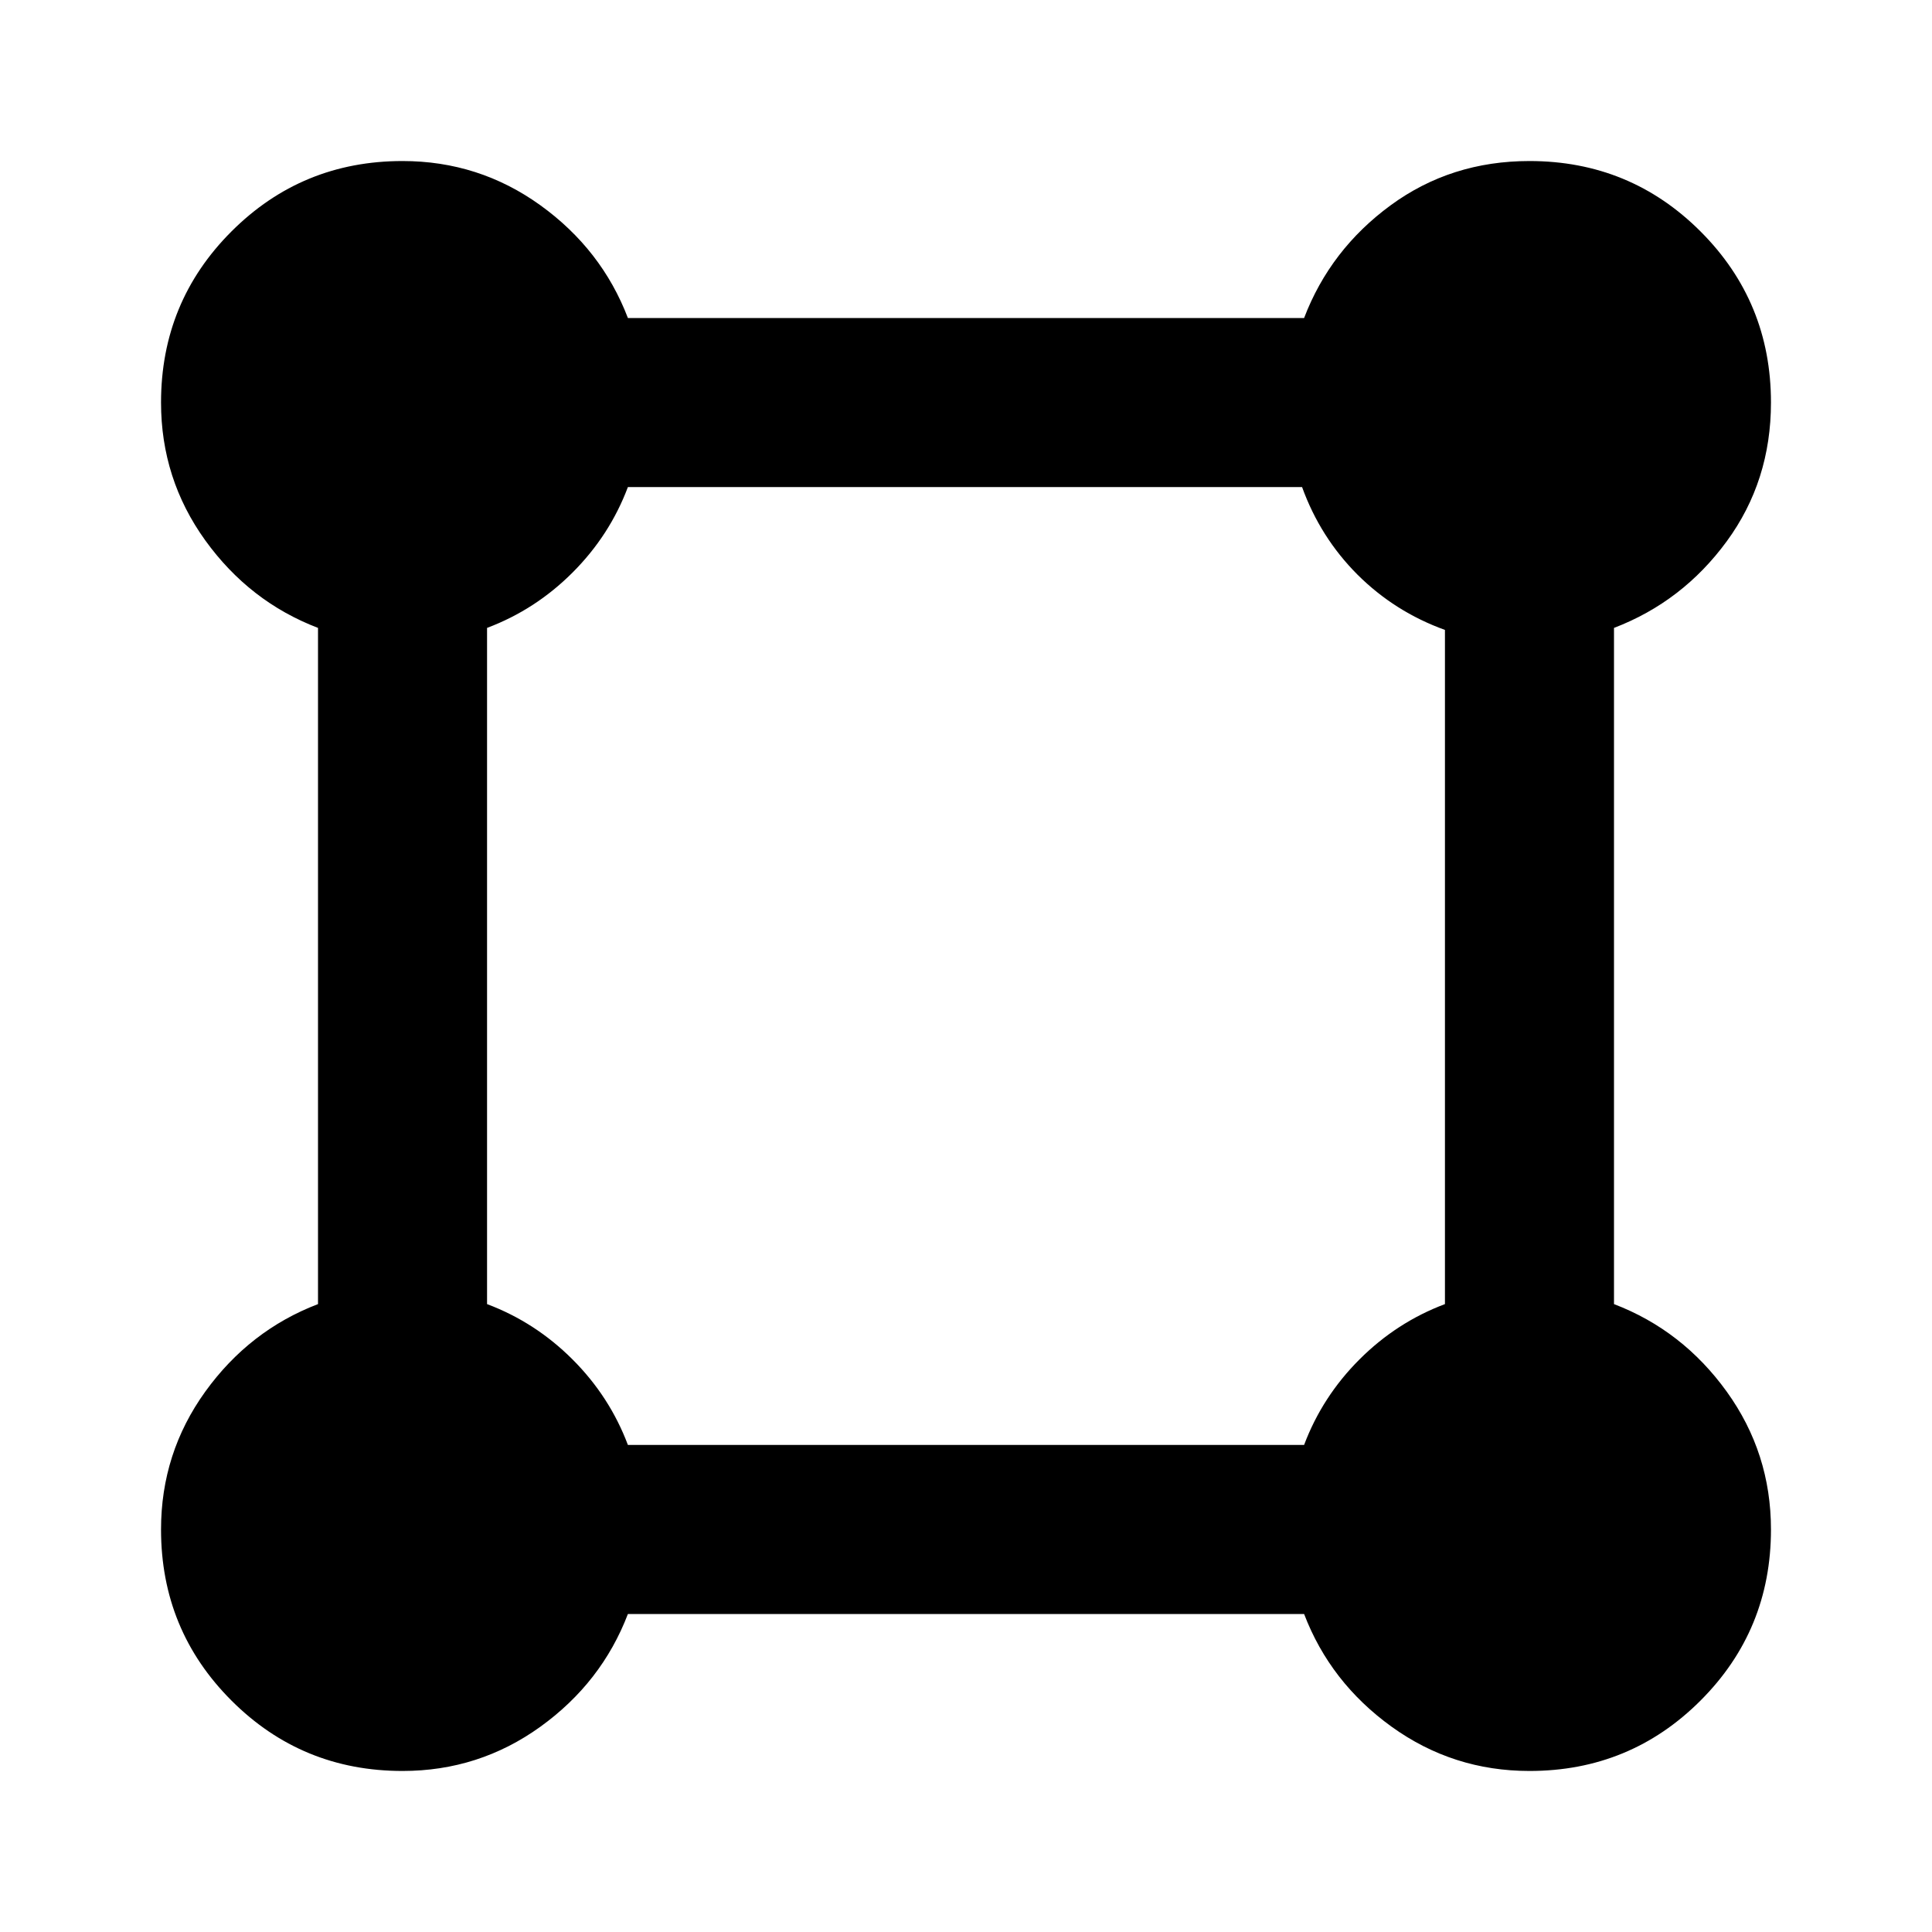 <svg xmlns="http://www.w3.org/2000/svg" height="20" width="20"><path d="M4.167 18.333Q3.125 18.333 2.396 17.604Q1.667 16.875 1.667 15.833Q1.667 15.042 2.125 14.406Q2.583 13.771 3.292 13.5V6.5Q2.583 6.229 2.125 5.594Q1.667 4.958 1.667 4.167Q1.667 3.125 2.396 2.396Q3.125 1.667 4.167 1.667Q4.958 1.667 5.594 2.125Q6.229 2.583 6.5 3.292H13.5Q13.771 2.583 14.396 2.125Q15.021 1.667 15.833 1.667Q16.875 1.667 17.604 2.396Q18.333 3.125 18.333 4.167Q18.333 4.979 17.875 5.604Q17.417 6.229 16.708 6.5V13.5Q17.417 13.771 17.875 14.406Q18.333 15.042 18.333 15.833Q18.333 16.875 17.604 17.604Q16.875 18.333 15.833 18.333Q15.042 18.333 14.406 17.875Q13.771 17.417 13.5 16.708H6.5Q6.229 17.417 5.594 17.875Q4.958 18.333 4.167 18.333ZM6.5 14.958H13.5Q13.688 14.458 14.073 14.073Q14.458 13.688 14.958 13.5V6.521Q14.438 6.333 14.052 5.948Q13.667 5.562 13.479 5.042H6.5Q6.312 5.542 5.927 5.927Q5.542 6.312 5.042 6.5V13.5Q5.542 13.688 5.927 14.073Q6.312 14.458 6.5 14.958Z"/></svg>